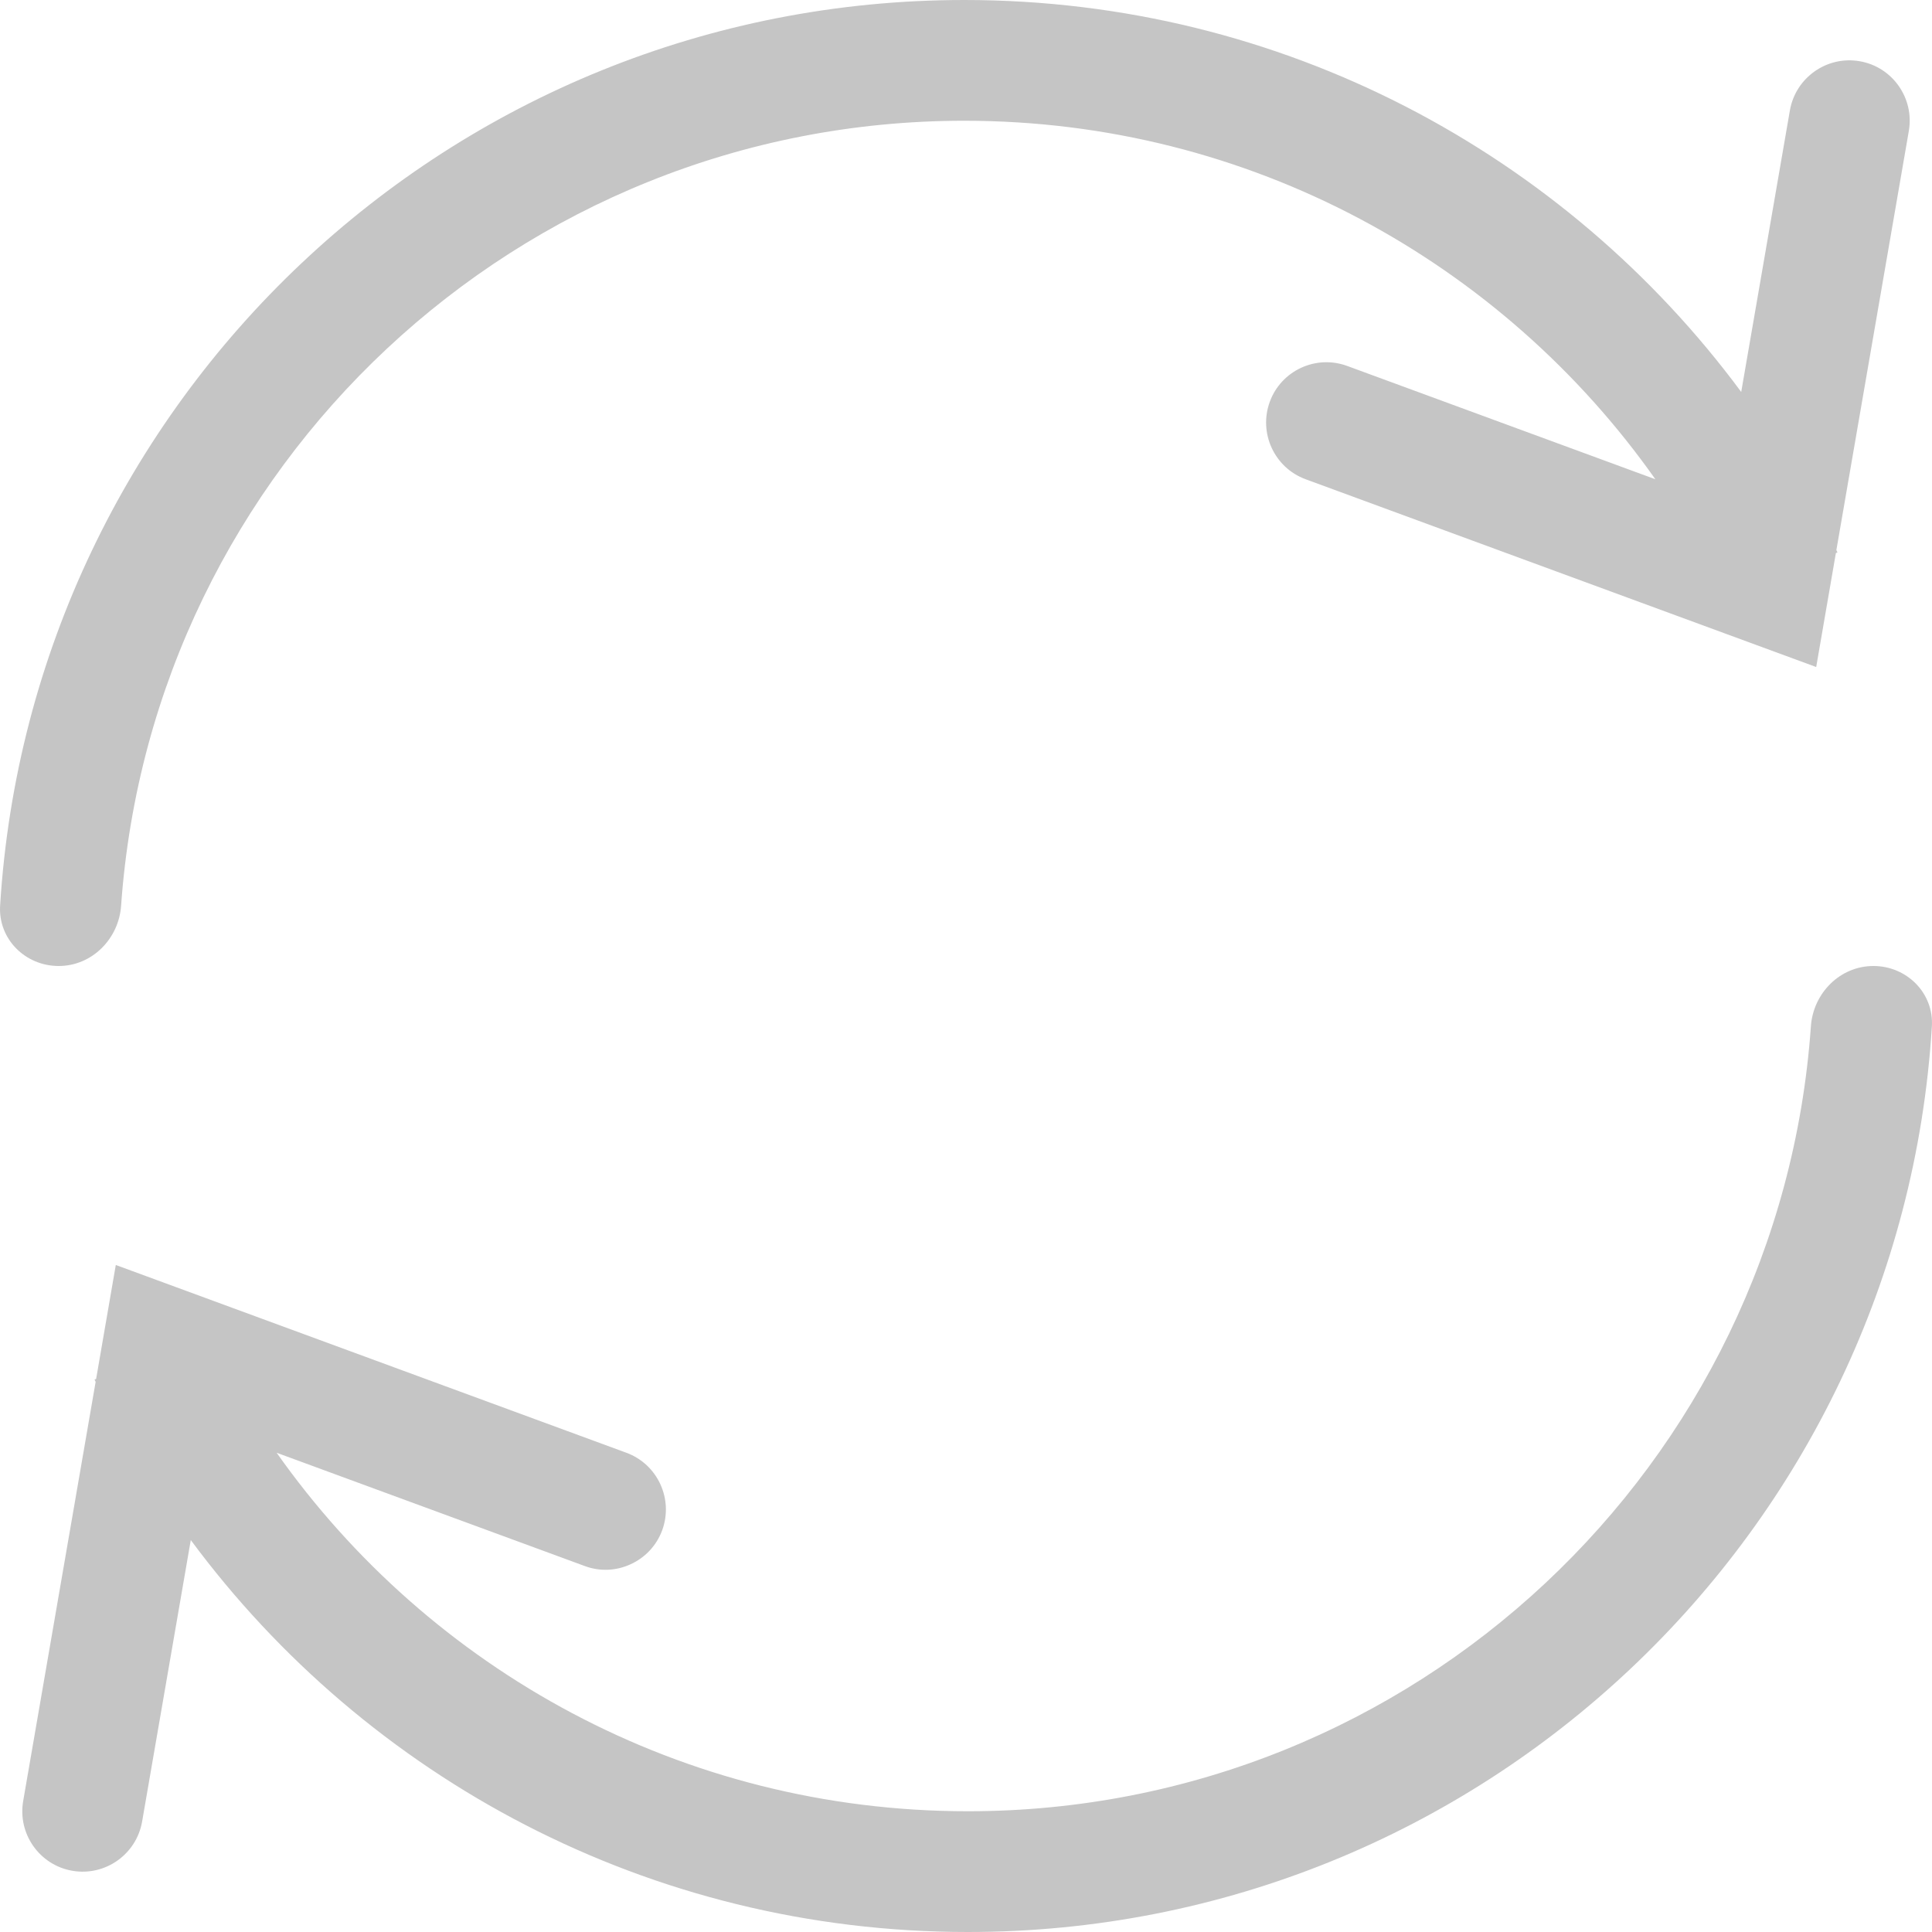 <svg width="16" height="16" viewBox="0 0 16 16" fill="none" xmlns="http://www.w3.org/2000/svg">
<g clip-path="url(#clip0_604_1410)">
<path d="M7.986 1C10.351 1 12.442 2.173 13.709 3.969L11.158 3.031C10.899 2.935 10.611 3.068 10.516 3.327C10.421 3.586 10.554 3.874 10.813 3.969L15.041 5.524L15.204 4.58L15.217 4.575L15.208 4.556L15.808 1.085C15.855 0.813 15.673 0.554 15.401 0.507C15.129 0.46 14.87 0.643 14.823 0.915L14.42 3.246C12.963 1.277 10.623 0 7.986 0C3.735 0 0.259 3.315 0.001 7.5C-0.016 7.776 0.209 8 0.486 8C0.762 8 0.984 7.775 1.003 7.5C1.26 3.867 4.288 1 7.986 1Z" fill="#C5C5C5"/>
<path d="M8.015 15C5.649 15 3.558 13.827 2.291 12.031L4.842 12.969C4.97 13.017 5.106 13.008 5.221 12.955C5.339 12.902 5.436 12.803 5.484 12.673C5.579 12.414 5.446 12.126 5.187 12.031L0.959 10.476L0.796 11.42L0.783 11.425L0.792 11.444L0.192 14.915C0.145 15.187 0.327 15.446 0.599 15.493C0.871 15.54 1.13 15.357 1.177 15.085L1.58 12.754C3.037 14.723 5.377 16 8.015 16C12.265 16 15.741 12.685 15.999 8.5C16.016 8.224 15.791 8 15.515 8C15.238 8 15.016 8.225 14.997 8.5C14.741 12.133 11.712 15 8.015 15Z" fill="#C5C5C5"/>
</g>
<defs>
<clipPath id="clip0_604_1410">
<rect width="16" height="16" fill="white"/>
</clipPath>
</defs>
</svg>
